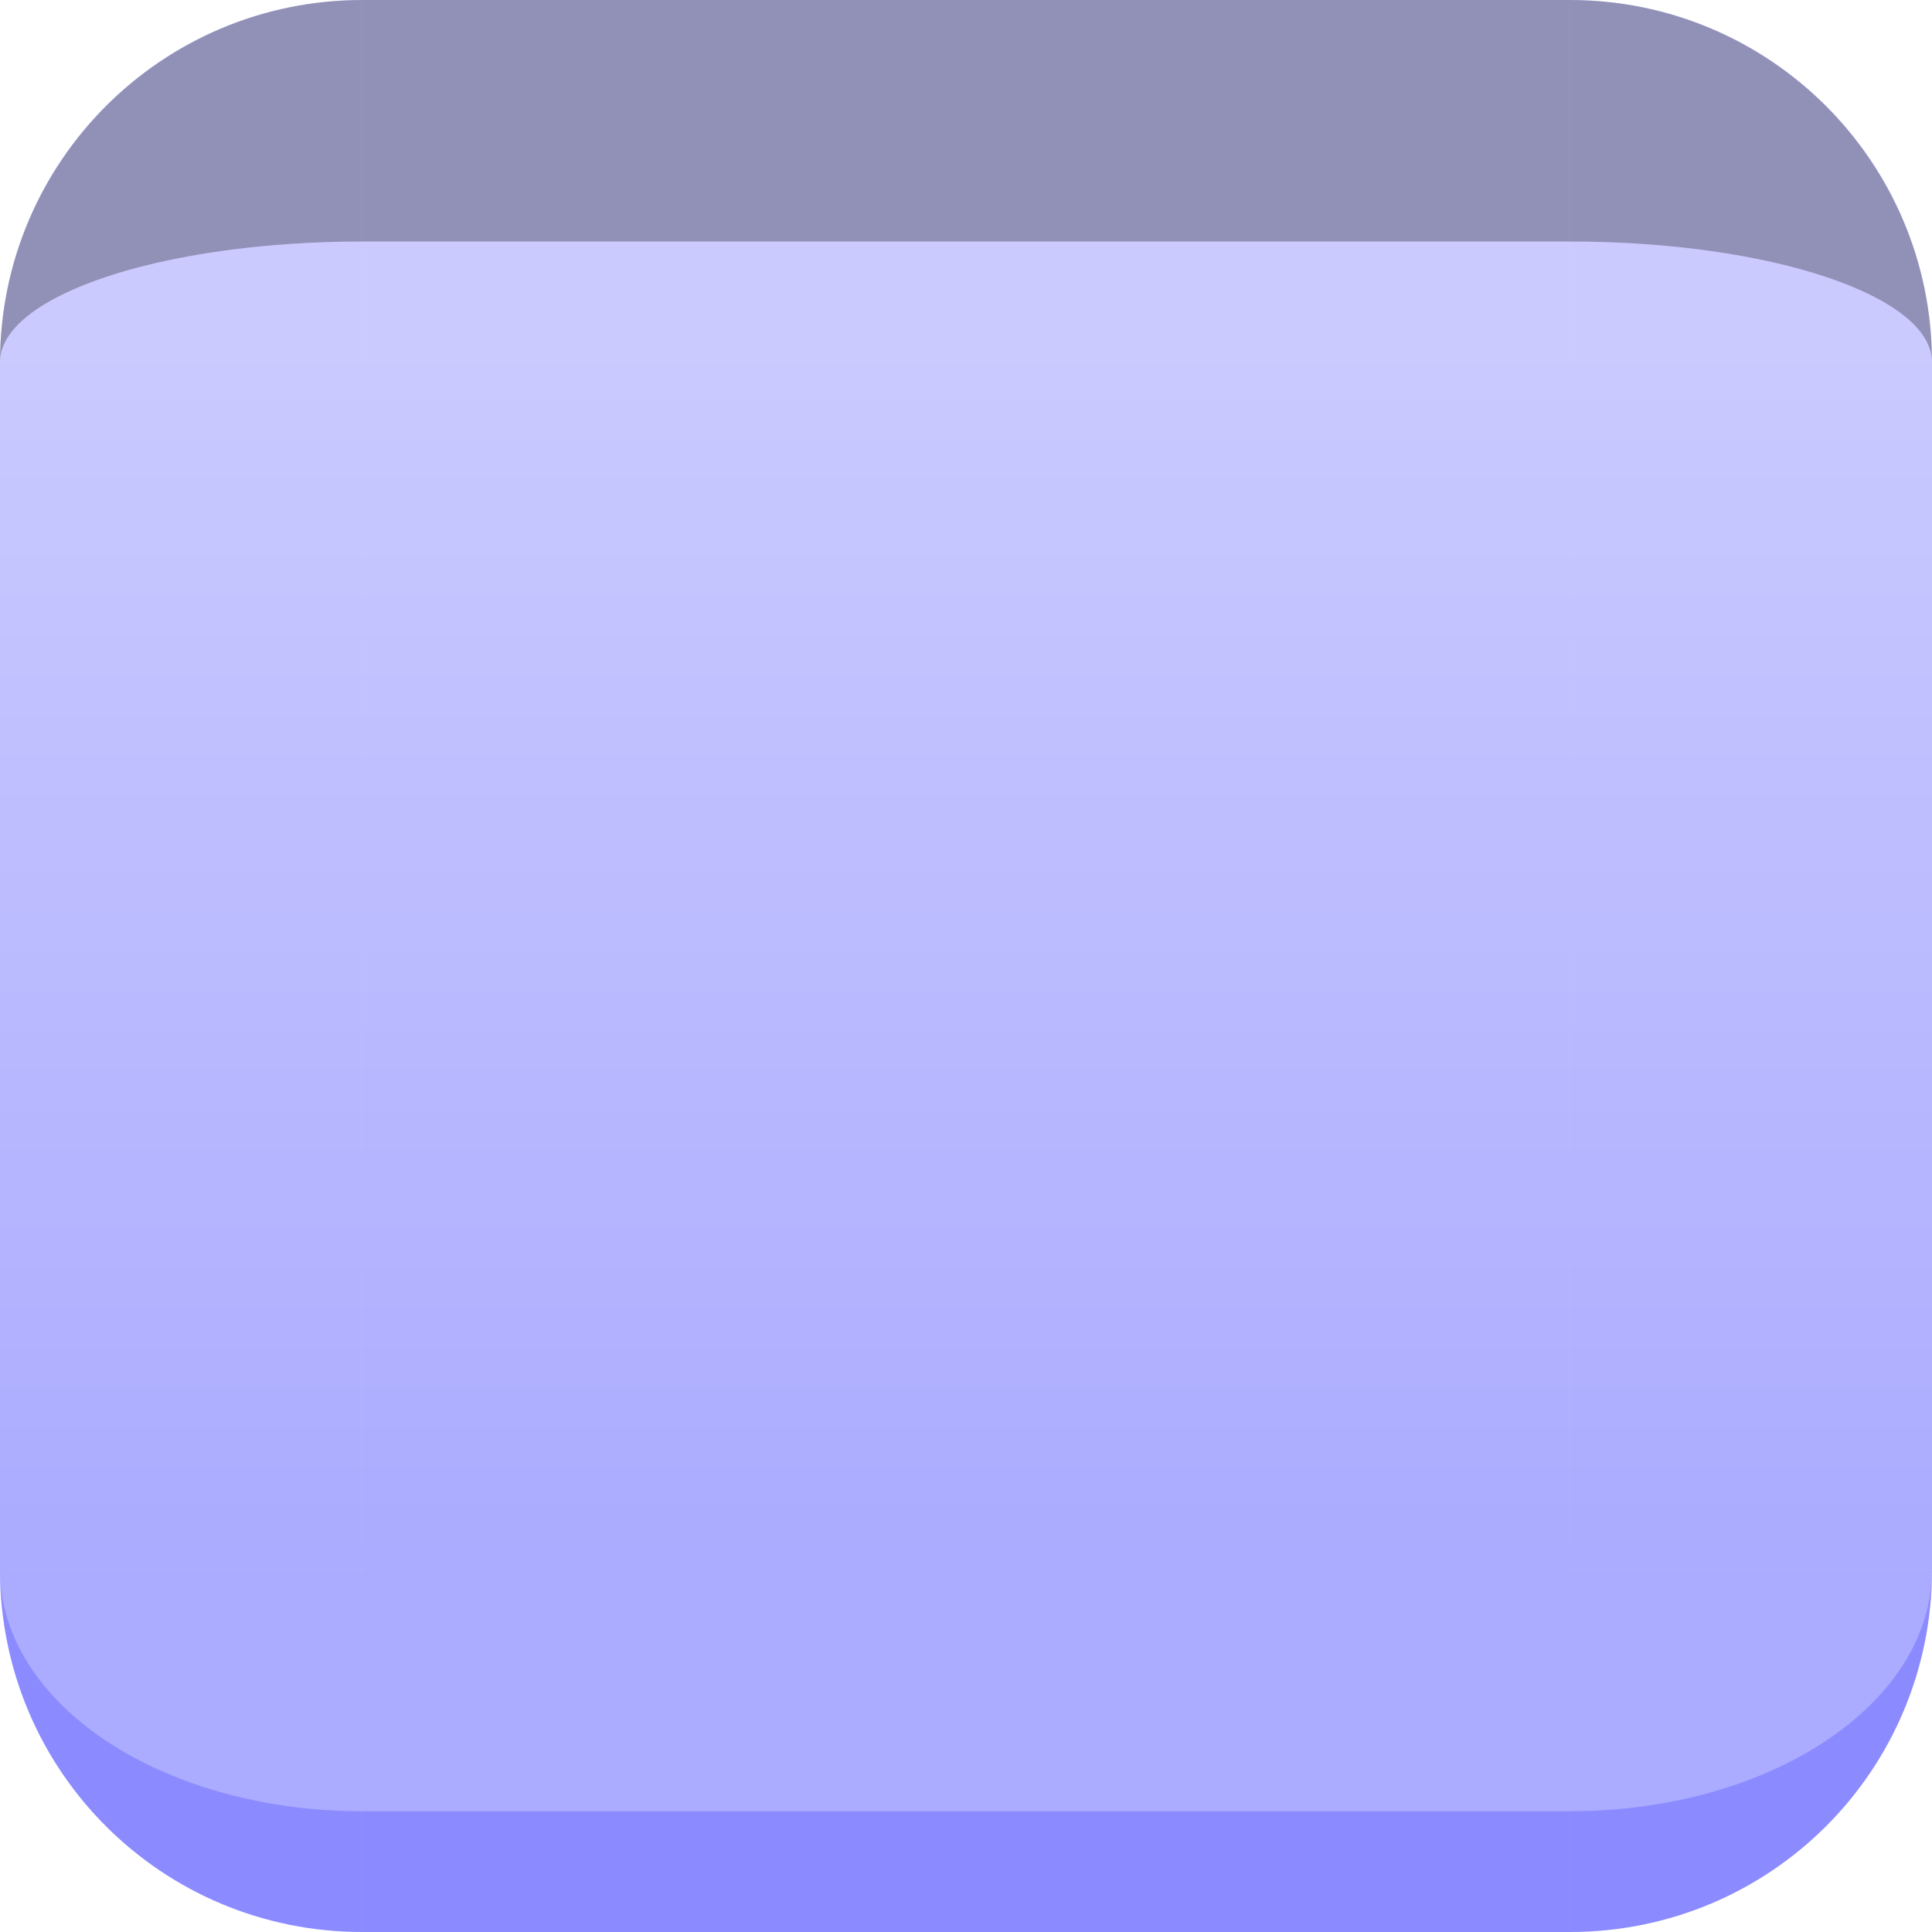 <?xml version="1.0" encoding="UTF-8" standalone="no"?>
<svg xmlns:rdf="http://www.w3.org/1999/02/22-rdf-syntax-ns#" xmlns="http://www.w3.org/2000/svg" height="16" width="16" version="1.1" xmlns:cc="http://creativecommons.org/ns#" xmlns:xlink="http://www.w3.org/1999/xlink" xmlns:dc="http://purl.org/dc/elements/1.1/">
	<defs>
		<style id="current-color-scheme" type="text/css">
			.ColorScheme-Text { color:#0000FF; }
		</style>
		<g class="ColorScheme-Text">
			<linearGradient id="linearGradient4709">
				<stop style="stop-color:currentColor;stop-opacity:.33" offset="0"/>
				<stop style="stop-color:currentColor;stop-opacity:.21" offset="1"/>
			</linearGradient>
		</g>
		<linearGradient id="linearGradient4715" x1="44" xlink:href="#linearGradient4709" gradientUnits="userSpaceOnUse" y1="-13" gradientTransform="translate(-16)" x2="44" y2="-3"/>
		<linearGradient id="linearGradient4731" x1="37.5" xlink:href="#linearGradient4709" gradientUnits="userSpaceOnUse" y1="-13" gradientTransform="translate(-16)" x2="37.5" y2="-3"/>
		<linearGradient id="linearGradient4723" x1="50.5" xlink:href="#linearGradient4709" gradientUnits="userSpaceOnUse" y1="-13" gradientTransform="translate(-16)" x2="50.5" y2="-3"/>
	</defs>
	<rect id="hint-stretch-borders" style="fill:#008000" ry="0" height="5" width="5" y="-13" x="-16"/>
	<g id="picker" class="ColorScheme-Text" transform="translate(-20)">
		<rect id="center" style="fill:url(#linearGradient4715)" transform="scale(1,-1)" height="10" width="10" y="-13" x="23"/>
		<g id="topleft" transform="translate(-16)">
			<path style="opacity:0.21;fill:currentColor" d="m39 0c-1.662 0-3 1.338-3 3h3v-3z"/>
			<path style="color:#000000;opacity:.375;fill-opacity:.753;fill:#000000" d="m39 0c-1.657 0-3 1.343-3 3 0-.552 1.343-1 3-1v-2z"/>
		</g>
		<g id="topright" transform="translate(-16)">
			<path style="opacity:0.21;fill:currentColor" d="m49 0c1.662 0 3 1.338 3 3h-3v-3z"/>
			<path style="color:#000000;opacity:.375;fill-opacity:.753;fill:#000000" d="m49 0v2c1.657 0 3 .448 3 1 0-1.657-1.343-3-3-3z"/>
		</g>
		<g id="bottomleft" transform="translate(-20)">
			<path style="opacity:0.33;fill:currentColor" d="m43 16c-1.662 0-3-1.338-3-3h3v3z"/>
			<path d="m43 16c-1.662 0-3-1.338-3-3 0 1.108 1.338 2 3 2v1z" style="opacity:.188;fill:currentColor"/>
		</g>
		<g id="bottomright" transform="translate(-20)">
			<path style="opacity:0.33;fill:currentColor" d="m53 16c1.662 0 3-1.338 3-3h-3v3z"/>
			<path d="m53 16v-1c1.662 0 3-.892 3-2 0 1.662-1.338 3-3 3z" style="opacity:.188;fill:currentColor"/>
		</g>
		<g id="top" transform="translate(-16)">
			<rect style="opacity:0.21;fill:currentColor" transform="rotate(90)" height="10" width="3" y="-49" x="0"/>
			<path style="opacity:.375;fill-opacity:.753;fill:#000000" d="m39 0v2h10v-2h-10z"/>
		</g>
		<rect id="left" style="fill:url(#linearGradient4731)" transform="scale(1,-1)" height="10" width="3" y="-13" x="20"/>
		<g id="bottom" transform="translate(-20)">
			<rect style="opacity:0.33;fill:currentColor" transform="matrix(0,-1,-1,0,0,0)" height="10" width="3" y="-53" x="-16"/>
			<path d="m43 16v-1h10v1h-10z" style="opacity:.188;fill:currentColor"/>
		</g>
		<rect id="right" style="fill:url(#linearGradient4723)" transform="scale(1,-1)" height="10" width="3" y="-13" x="33"/>
	</g>
</svg>
